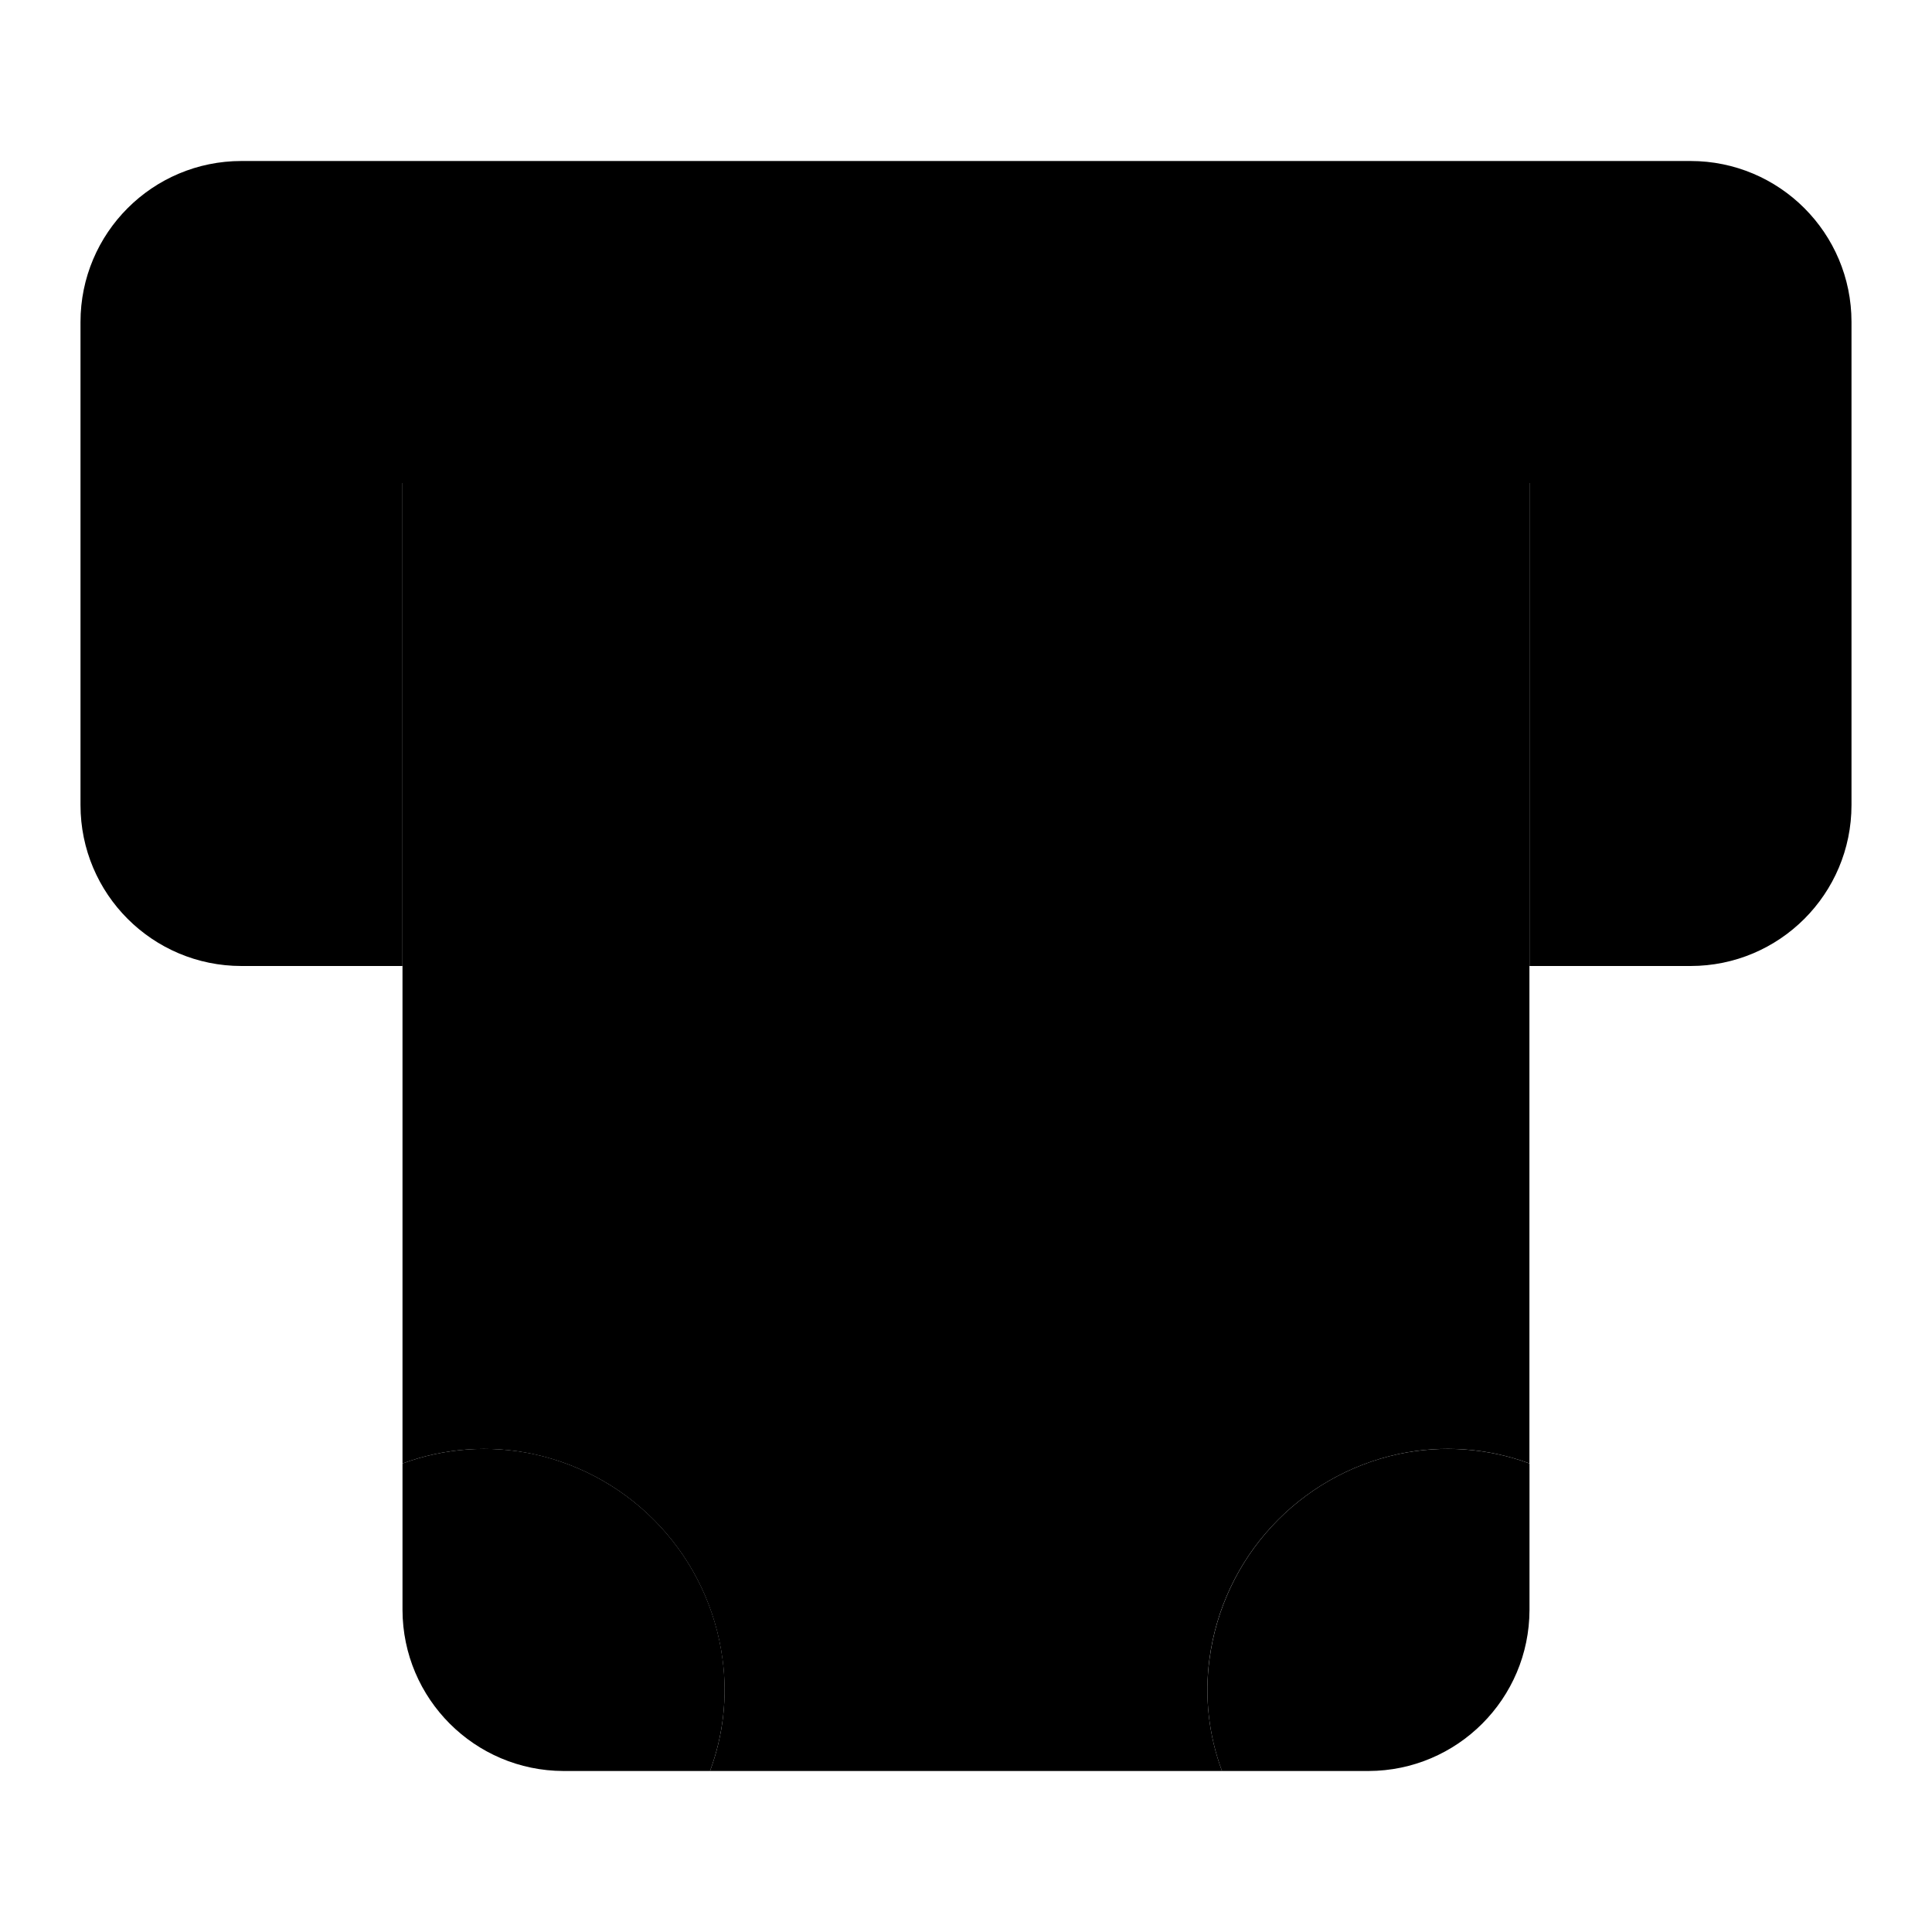 <svg xmlns="http://www.w3.org/2000/svg" width="24" height="24" viewBox="0 0 24 24">
    <path class="pr-icon-tertiary" d="M5,6v12.18c0.519-0.192,1.083-0.232,1.624-0.117c1.243,0.267,2.184,1.287,2.351,2.548C9.039,21.079,8.985,21.557,8.82,22h6.36c-0.165-0.443-0.219-0.921-0.156-1.39c0.167-1.261,1.108-2.28,2.351-2.548c0.542-0.115,1.105-0.074,1.624,0.117V6H5z"></path>
    <path class="pr-icon-primary" d="M21,2H3C1.895,2,1,2.895,1,4v6c0,1.105,0.895,2,2,2h2V6h14v6h2c1.105,0,2-0.895,2-2V4C23,2.895,22.105,2,21,2z"></path>
    <path class="pr-icon-primary" d="M12,15c-1.657,0-3-1.343-3-3s1.343-3,3-3s3,1.343,3,3C14.998,13.656,13.656,14.998,12,15z"></path>
    <path class="pr-icon-quaternary" d="M6.624,18.062C6.083,17.948,5.519,17.988,5,18.18V20c0.003,1.103,0.897,1.997,2,2h1.82c0.165-0.443,0.219-0.921,0.156-1.39C8.809,19.349,7.868,18.33,6.624,18.062z M17.376,18.062c-1.243,0.267-2.184,1.287-2.351,2.548C14.961,21.079,15.015,21.557,15.18,22H17c1.103-0.003,1.997-0.897,2-2v-1.82C18.481,17.988,17.917,17.948,17.376,18.062z"></path>
</svg>
